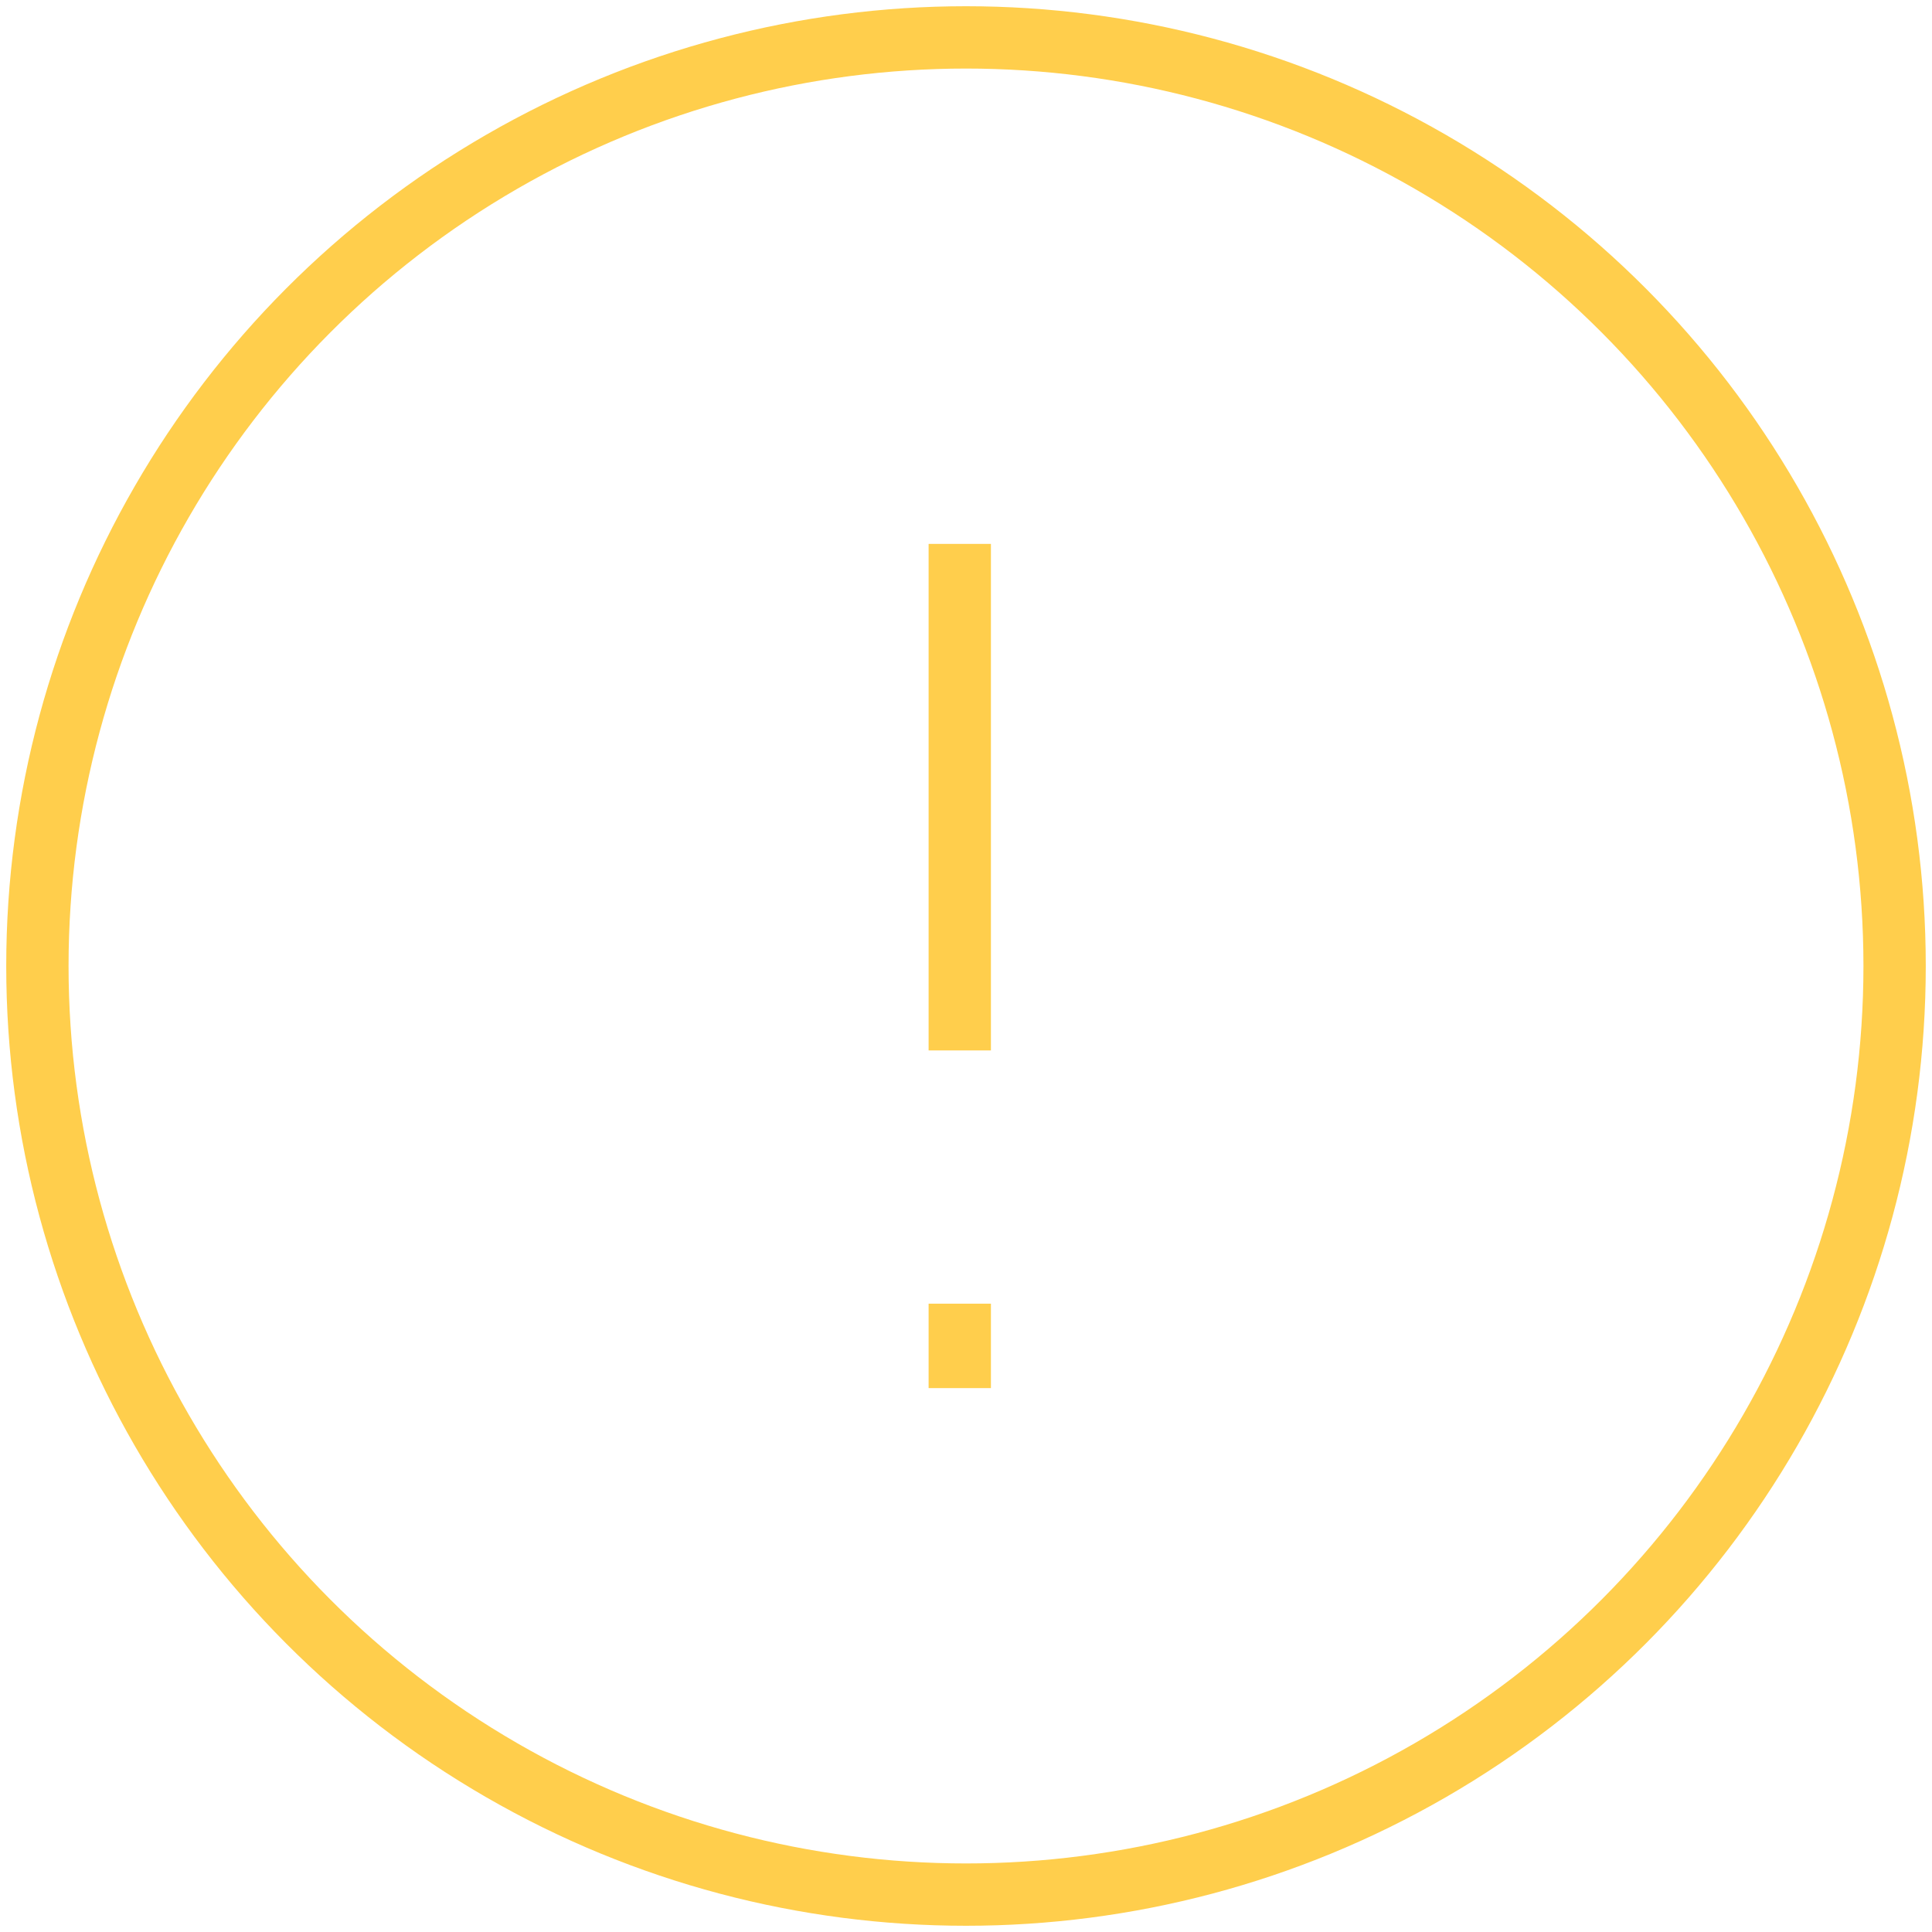 <?xml version="1.0" encoding="UTF-8"?>
<svg width="155px" height="155px" viewBox="0 0 155 155" version="1.1" xmlns="http://www.w3.org/2000/svg" xmlns:xlink="http://www.w3.org/1999/xlink">
    <!-- Generator: Sketch 54.1 (76490) - https://sketchapp.com -->
    <title>warning</title>
    <desc>Created with Sketch.</desc>
    <g id="copay-assets" stroke="none" stroke-width="1" fill="none" fill-rule="evenodd" opacity="0.7">
        <g id="img/onboarding" transform="translate(-332, -357)" stroke="#FFB900" stroke-width="5">
            <g id="warning" transform="translate(335, 360)">
                <g id="Onboarding">
                    <g id="0.5-–-Request-Backup">
                        <g id="warning">
                            <g id="Group">
                                <circle id="Oval" cx="74.5" cy="74.5" r="74.5"></circle>
                                <path d="M74,40.636 L74,81.273" id="Shape"></path>
                                <path d="M74,101.591 L74,108.364" id="Shape"></path>
                            </g>
                        </g>
                    </g>
                </g>
            </g>
        </g>
    </g>
</svg>